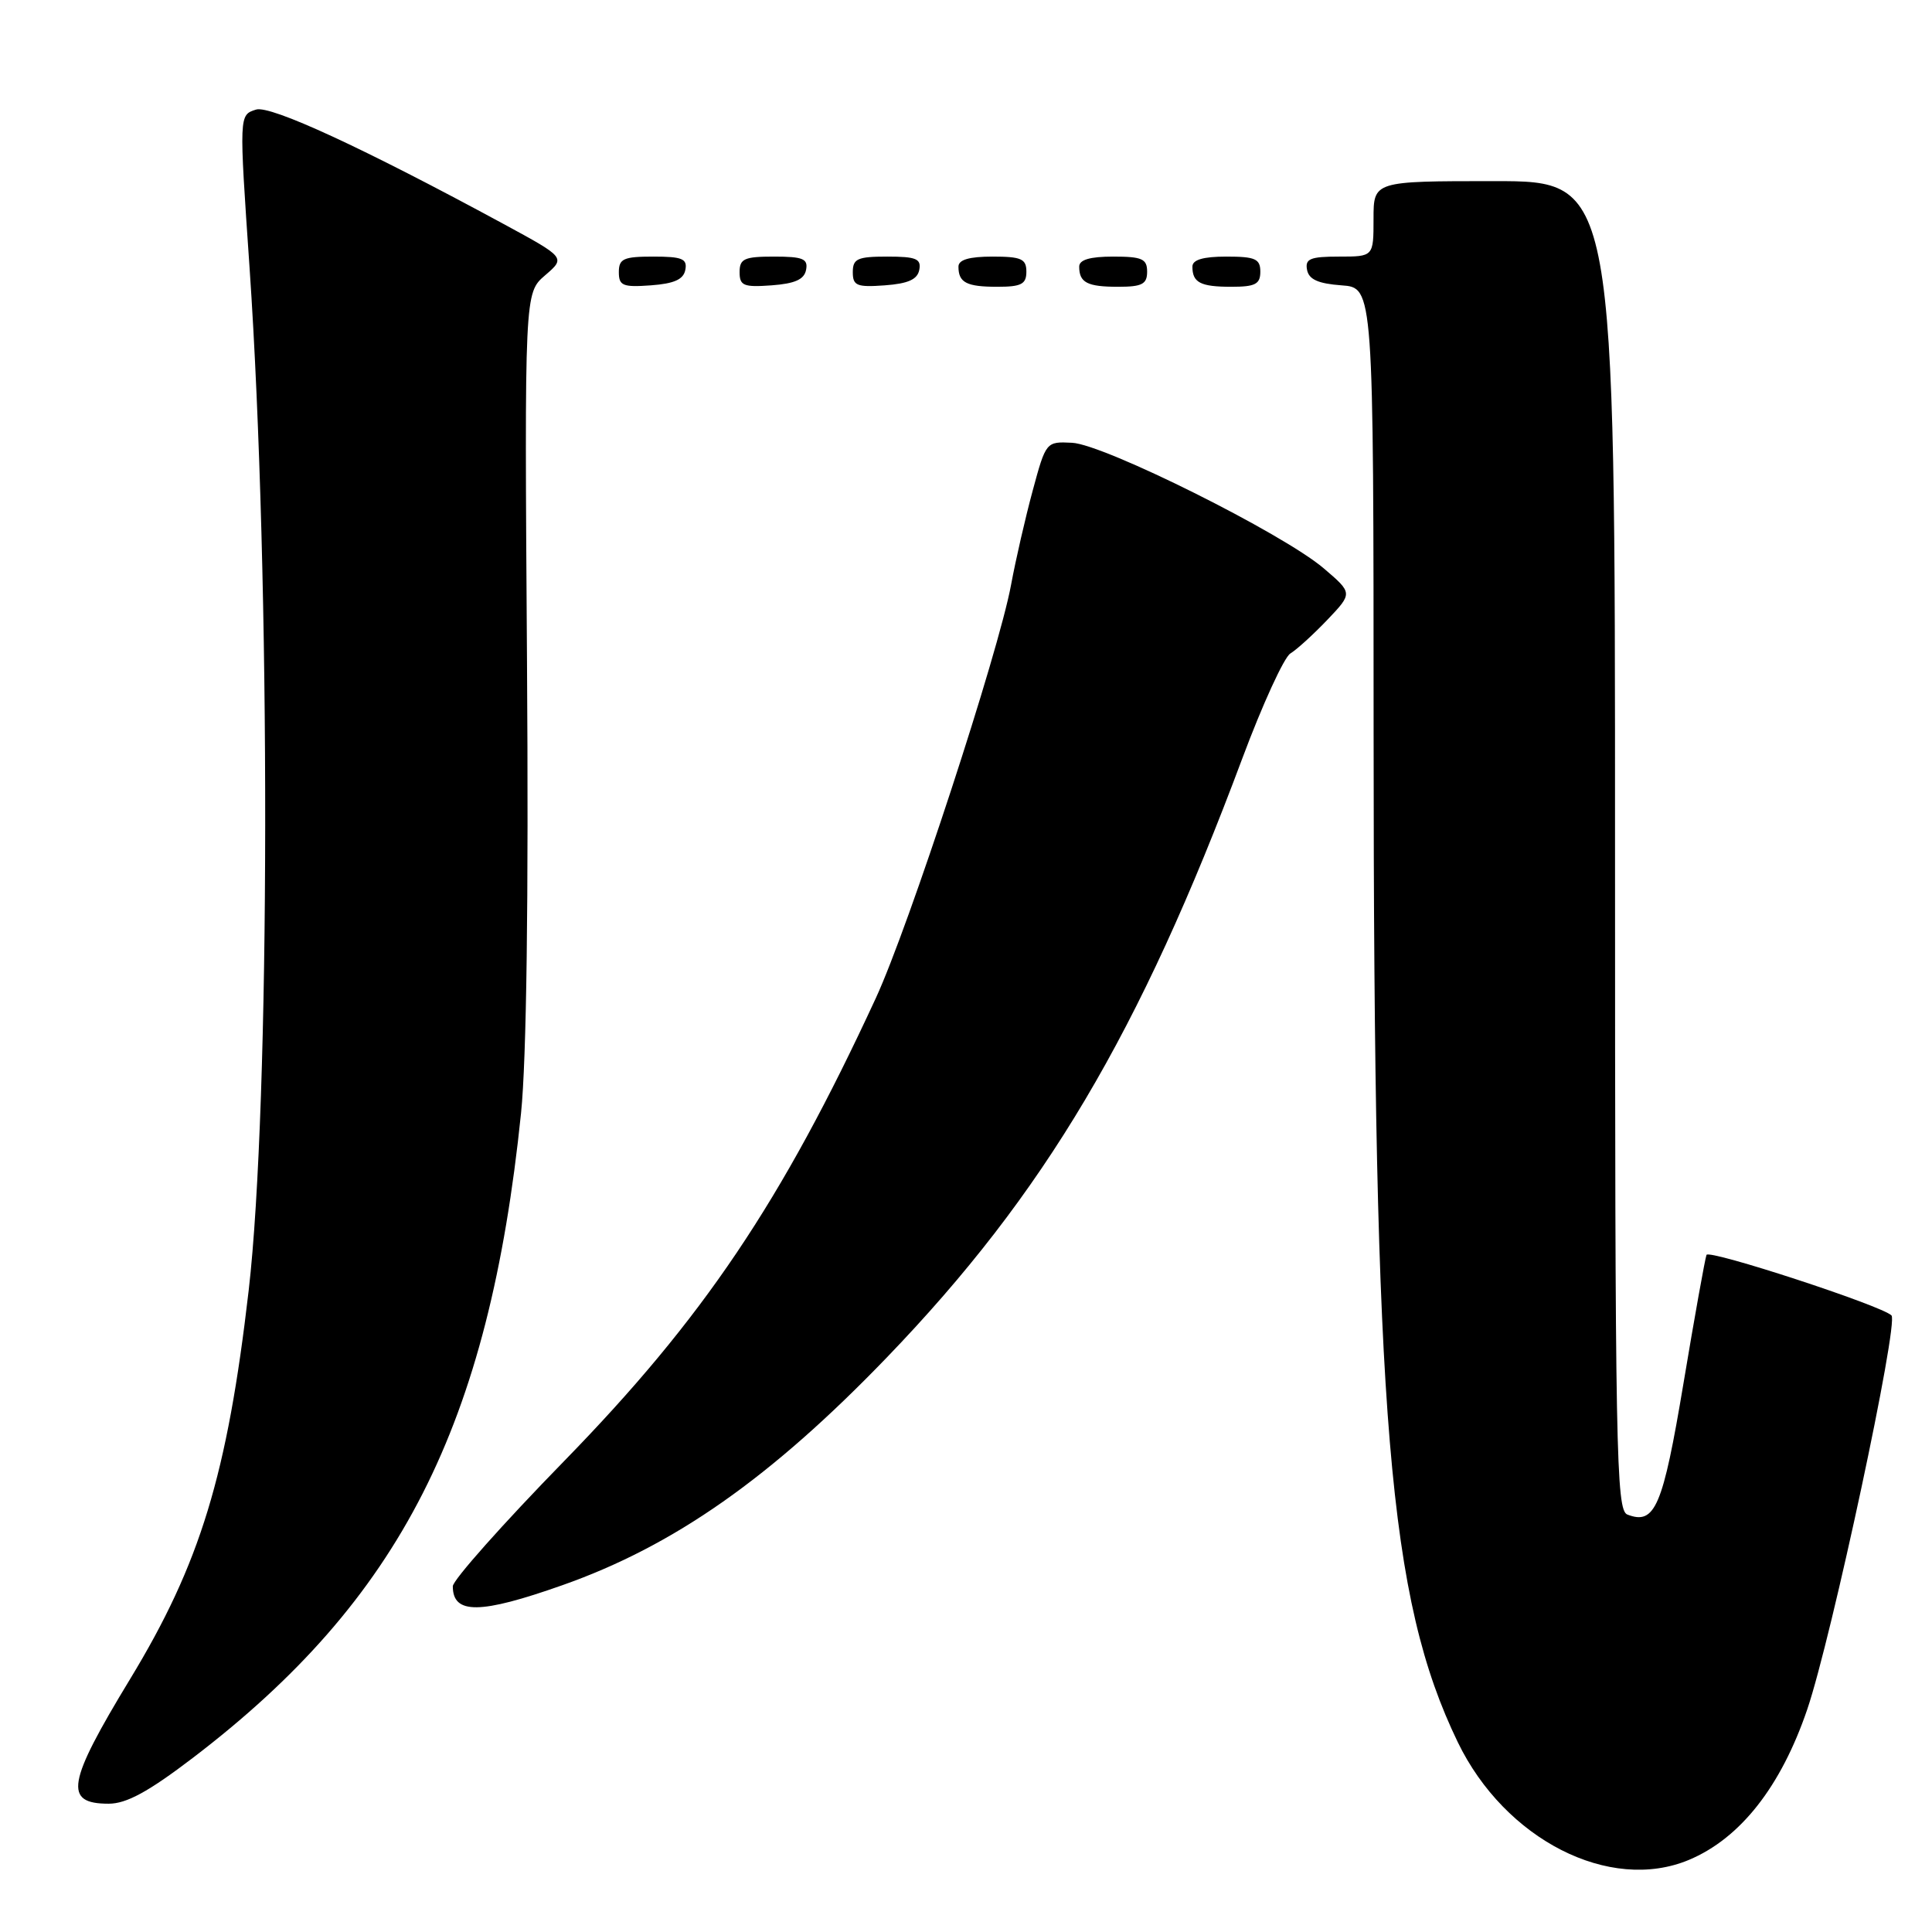<?xml version="1.0" encoding="UTF-8" standalone="no"?>
<!DOCTYPE svg PUBLIC "-//W3C//DTD SVG 1.1//EN" "http://www.w3.org/Graphics/SVG/1.1/DTD/svg11.dtd" >
<svg xmlns="http://www.w3.org/2000/svg" xmlns:xlink="http://www.w3.org/1999/xlink" version="1.1" viewBox="0 0 256 256">
 <g >
 <path fill="currentColor"
d=" M 223.78 246.45 C 230.59 243.60 235.98 236.75 239.47 226.50 C 242.70 217.00 251.62 175.29 250.63 174.30 C 249.33 173.00 226.42 165.51 226.12 166.28 C 225.92 166.82 224.54 174.48 223.07 183.30 C 220.33 199.69 219.30 202.10 215.64 200.69 C 214.14 200.12 214.00 192.61 214.00 112.03 C 214.00 24.00 214.00 24.00 198.00 24.00 C 182.00 24.00 182.00 24.00 182.00 29.00 C 182.00 34.00 182.00 34.00 177.43 34.00 C 173.61 34.00 172.91 34.29 173.19 35.75 C 173.43 37.03 174.66 37.58 177.76 37.81 C 182.00 38.11 182.00 38.11 182.01 97.31 C 182.02 188.17 184.01 211.90 193.16 230.84 C 199.41 243.76 213.29 250.83 223.78 246.45 Z  M 25.55 232.93 C 53.06 211.94 64.78 188.92 69.04 147.50 C 69.77 140.39 70.05 119.24 69.83 87.66 C 69.50 38.83 69.50 38.83 72.23 36.48 C 74.95 34.14 74.95 34.14 66.73 29.68 C 48.15 19.61 35.83 13.92 33.93 14.52 C 31.67 15.24 31.67 15.13 33.07 35.50 C 35.88 76.69 35.82 146.20 32.95 171.00 C 30.12 195.43 26.53 207.19 17.23 222.50 C 8.87 236.27 8.40 239.00 14.40 239.00 C 16.76 239.00 19.66 237.42 25.55 232.93 Z  M 74.51 210.05 C 89.31 204.83 102.15 195.82 117.52 179.86 C 138.38 158.20 151.03 136.89 164.61 100.50 C 167.28 93.35 170.15 87.09 170.98 86.59 C 171.82 86.08 174.02 84.08 175.88 82.13 C 179.25 78.59 179.25 78.59 175.38 75.29 C 169.96 70.68 146.29 58.87 142.05 58.67 C 138.62 58.50 138.59 58.53 136.84 65.00 C 135.87 68.58 134.58 74.20 133.97 77.50 C 132.32 86.44 120.41 122.83 116.05 132.26 C 103.55 159.30 93.16 174.72 74.75 193.60 C 66.64 201.91 60.00 209.38 60.00 210.19 C 60.00 213.94 63.61 213.90 74.51 210.05 Z  M 90.81 35.75 C 91.09 34.29 90.39 34.00 86.57 34.00 C 82.62 34.00 82.00 34.28 82.00 36.06 C 82.00 37.86 82.53 38.08 86.24 37.81 C 89.34 37.58 90.57 37.03 90.81 35.75 Z  M 106.81 35.75 C 107.09 34.29 106.39 34.00 102.57 34.00 C 98.62 34.00 98.00 34.28 98.00 36.06 C 98.00 37.86 98.53 38.08 102.24 37.81 C 105.34 37.58 106.57 37.03 106.81 35.75 Z  M 121.81 35.75 C 122.09 34.29 121.39 34.00 117.57 34.00 C 113.62 34.00 113.00 34.28 113.00 36.06 C 113.00 37.86 113.53 38.08 117.24 37.81 C 120.34 37.58 121.57 37.03 121.81 35.75 Z  M 136.00 36.00 C 136.00 34.30 135.33 34.00 131.50 34.00 C 128.42 34.00 127.00 34.42 127.00 35.33 C 127.00 37.45 128.07 38.00 132.17 38.00 C 135.33 38.00 136.00 37.65 136.00 36.00 Z  M 152.00 36.00 C 152.00 34.30 151.33 34.00 147.50 34.00 C 144.42 34.00 143.00 34.42 143.00 35.33 C 143.00 37.45 144.07 38.00 148.17 38.00 C 151.33 38.00 152.00 37.65 152.00 36.00 Z  M 167.00 36.00 C 167.00 34.30 166.33 34.00 162.50 34.00 C 159.42 34.00 158.00 34.42 158.00 35.33 C 158.00 37.45 159.07 38.00 163.17 38.00 C 166.33 38.00 167.00 37.65 167.00 36.00 Z "/>
</g>
</svg>